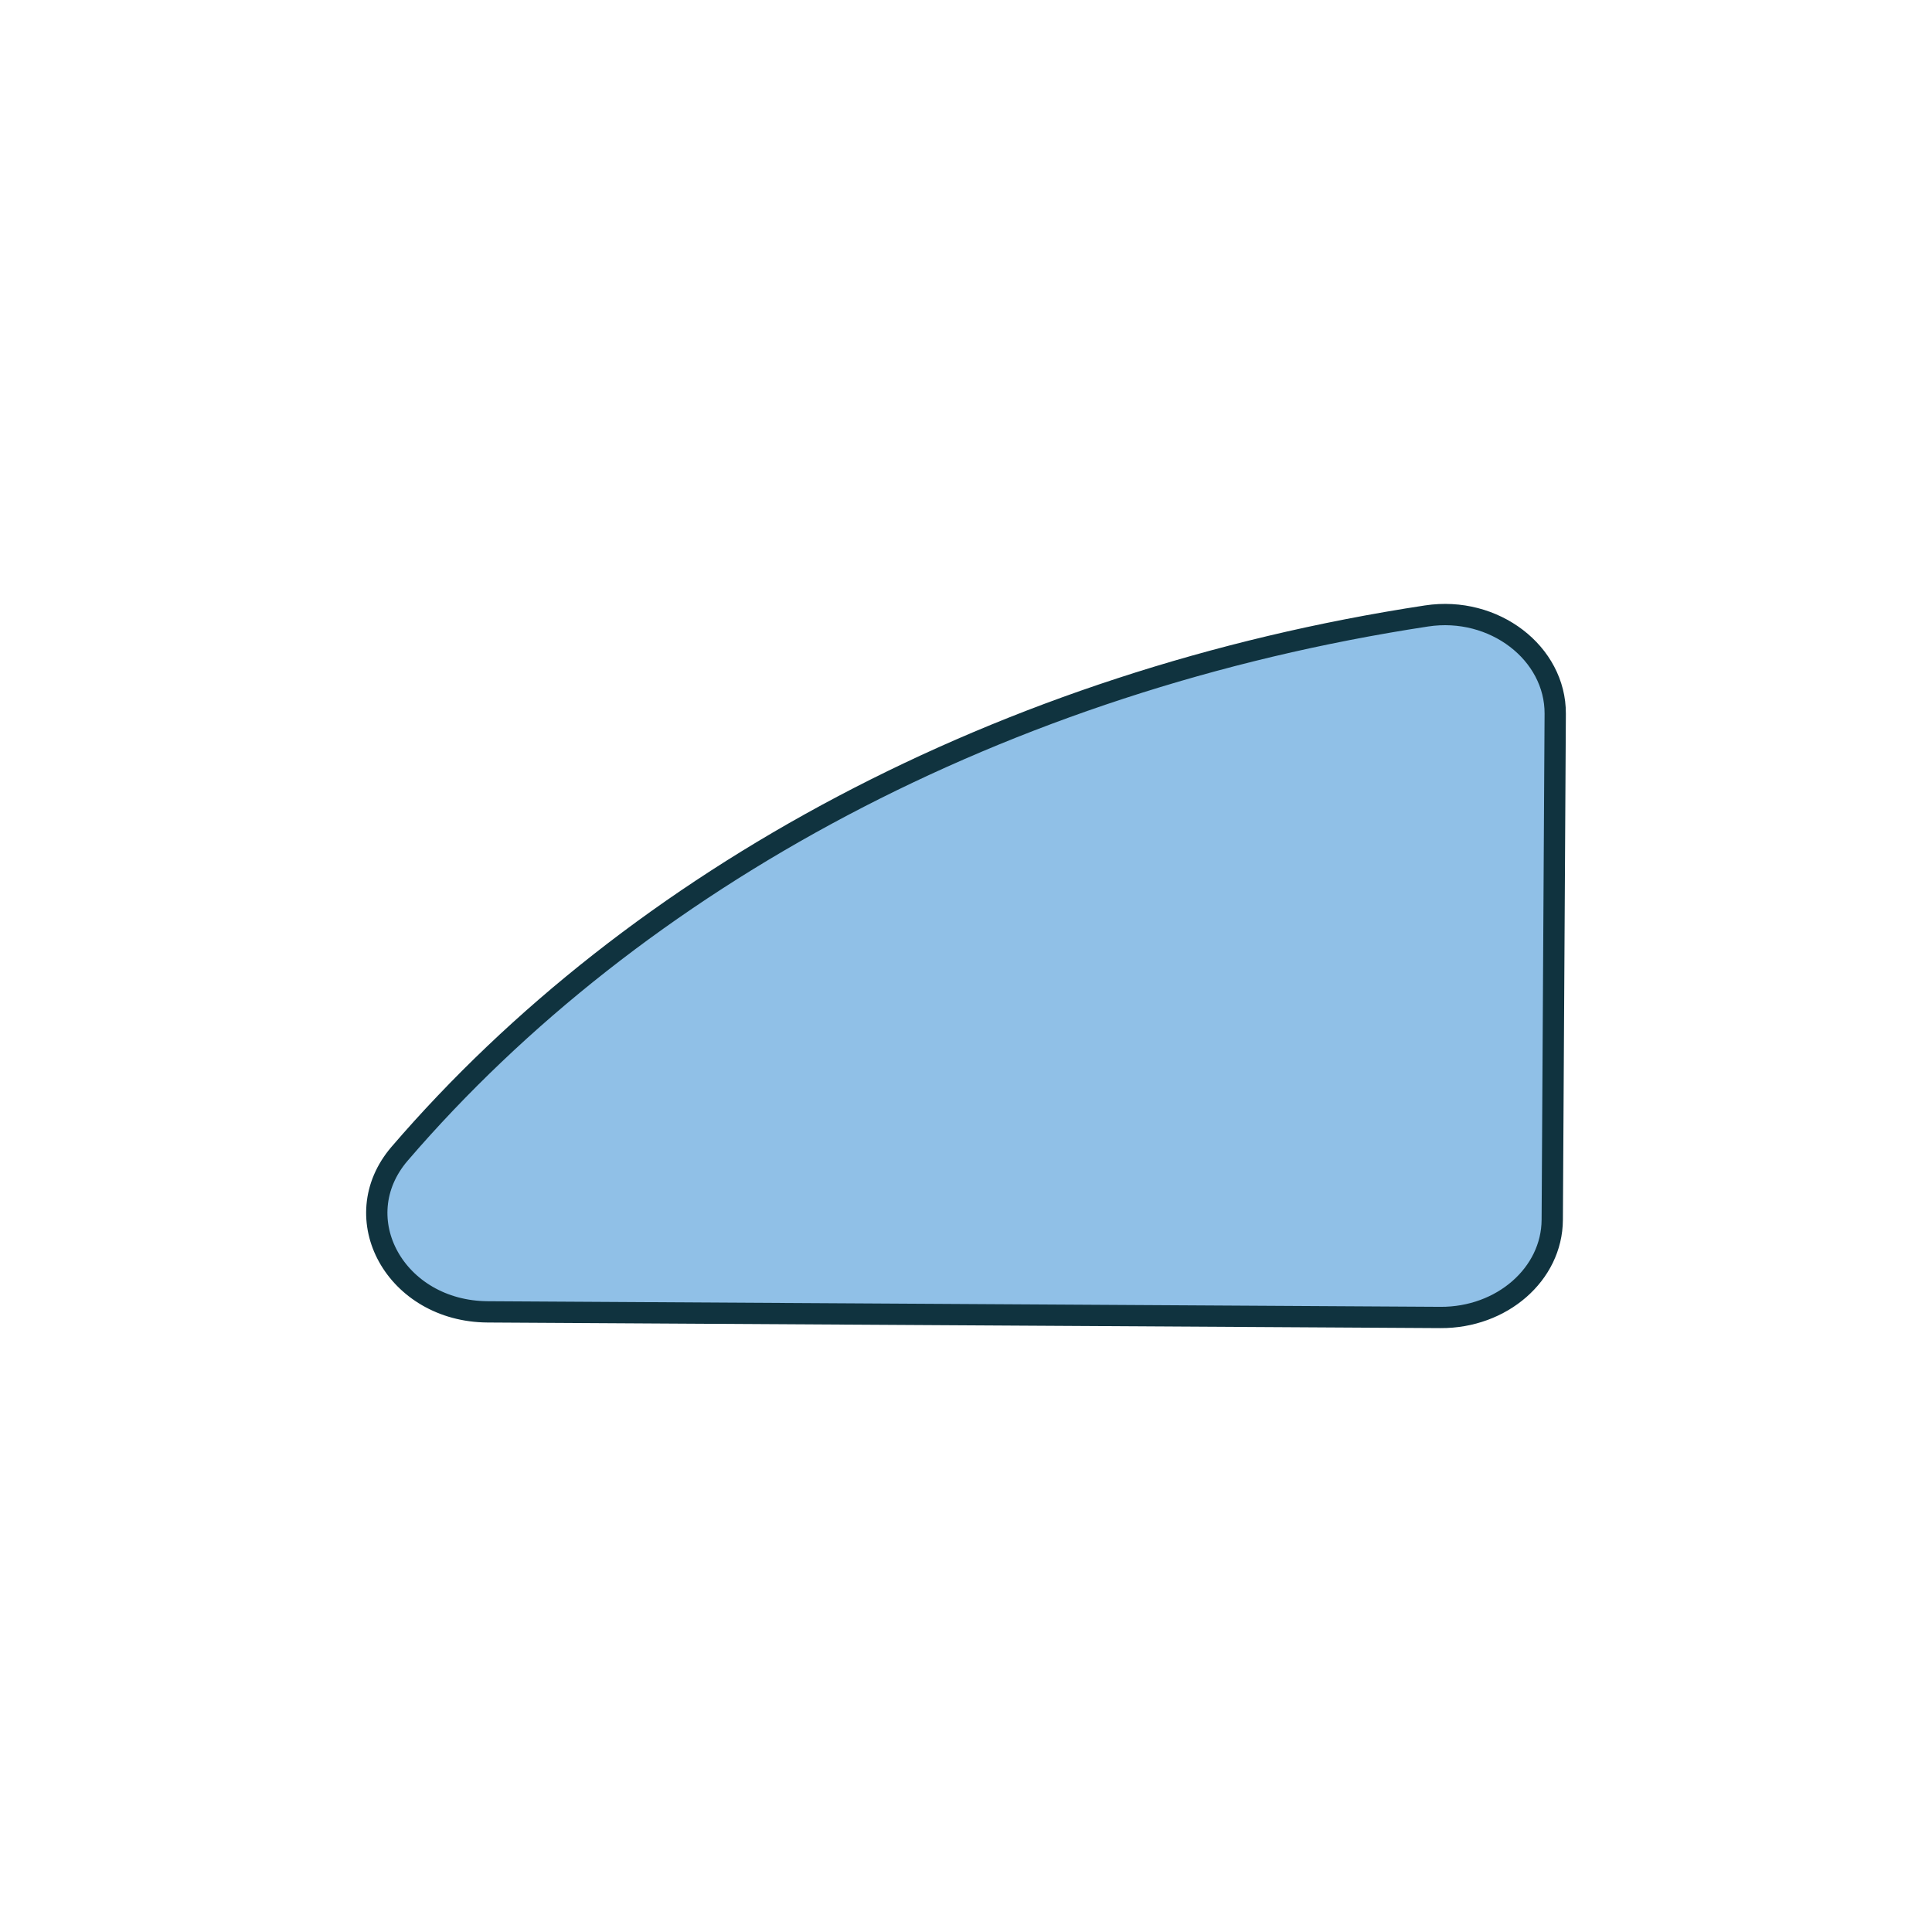 <?xml version='1.0' encoding='utf-8'?>
<ns0:svg xmlns:ns0="http://www.w3.org/2000/svg" version="1.1" viewBox="0 0 500 500">
  <ns0:defs>
    <ns0:style>
      .cls-1 {
        fill: #90c0e7;
        stroke: #10333f;
        stroke-miterlimit: 10;
        stroke-width: 5.51px;
      }
    </ns0:style>
  </ns0:defs>
  
  <ns0:g>
    <ns0:g id="Layer_1">
      <ns0:path id="shape" class="cls-1" d="M401.72,315.7l.77-130.97c.09-15.68-15.81-27.98-33.3-25.32-109.86,16.74-204.51,67.92-265.75,139.15-14.37,16.72-1.01,40.81,22.77,40.95l246.58,1.45c15.9.09,28.85-11.21,28.93-25.26Z" />
    </ns0:g>
  </ns0:g>
</ns0:svg>